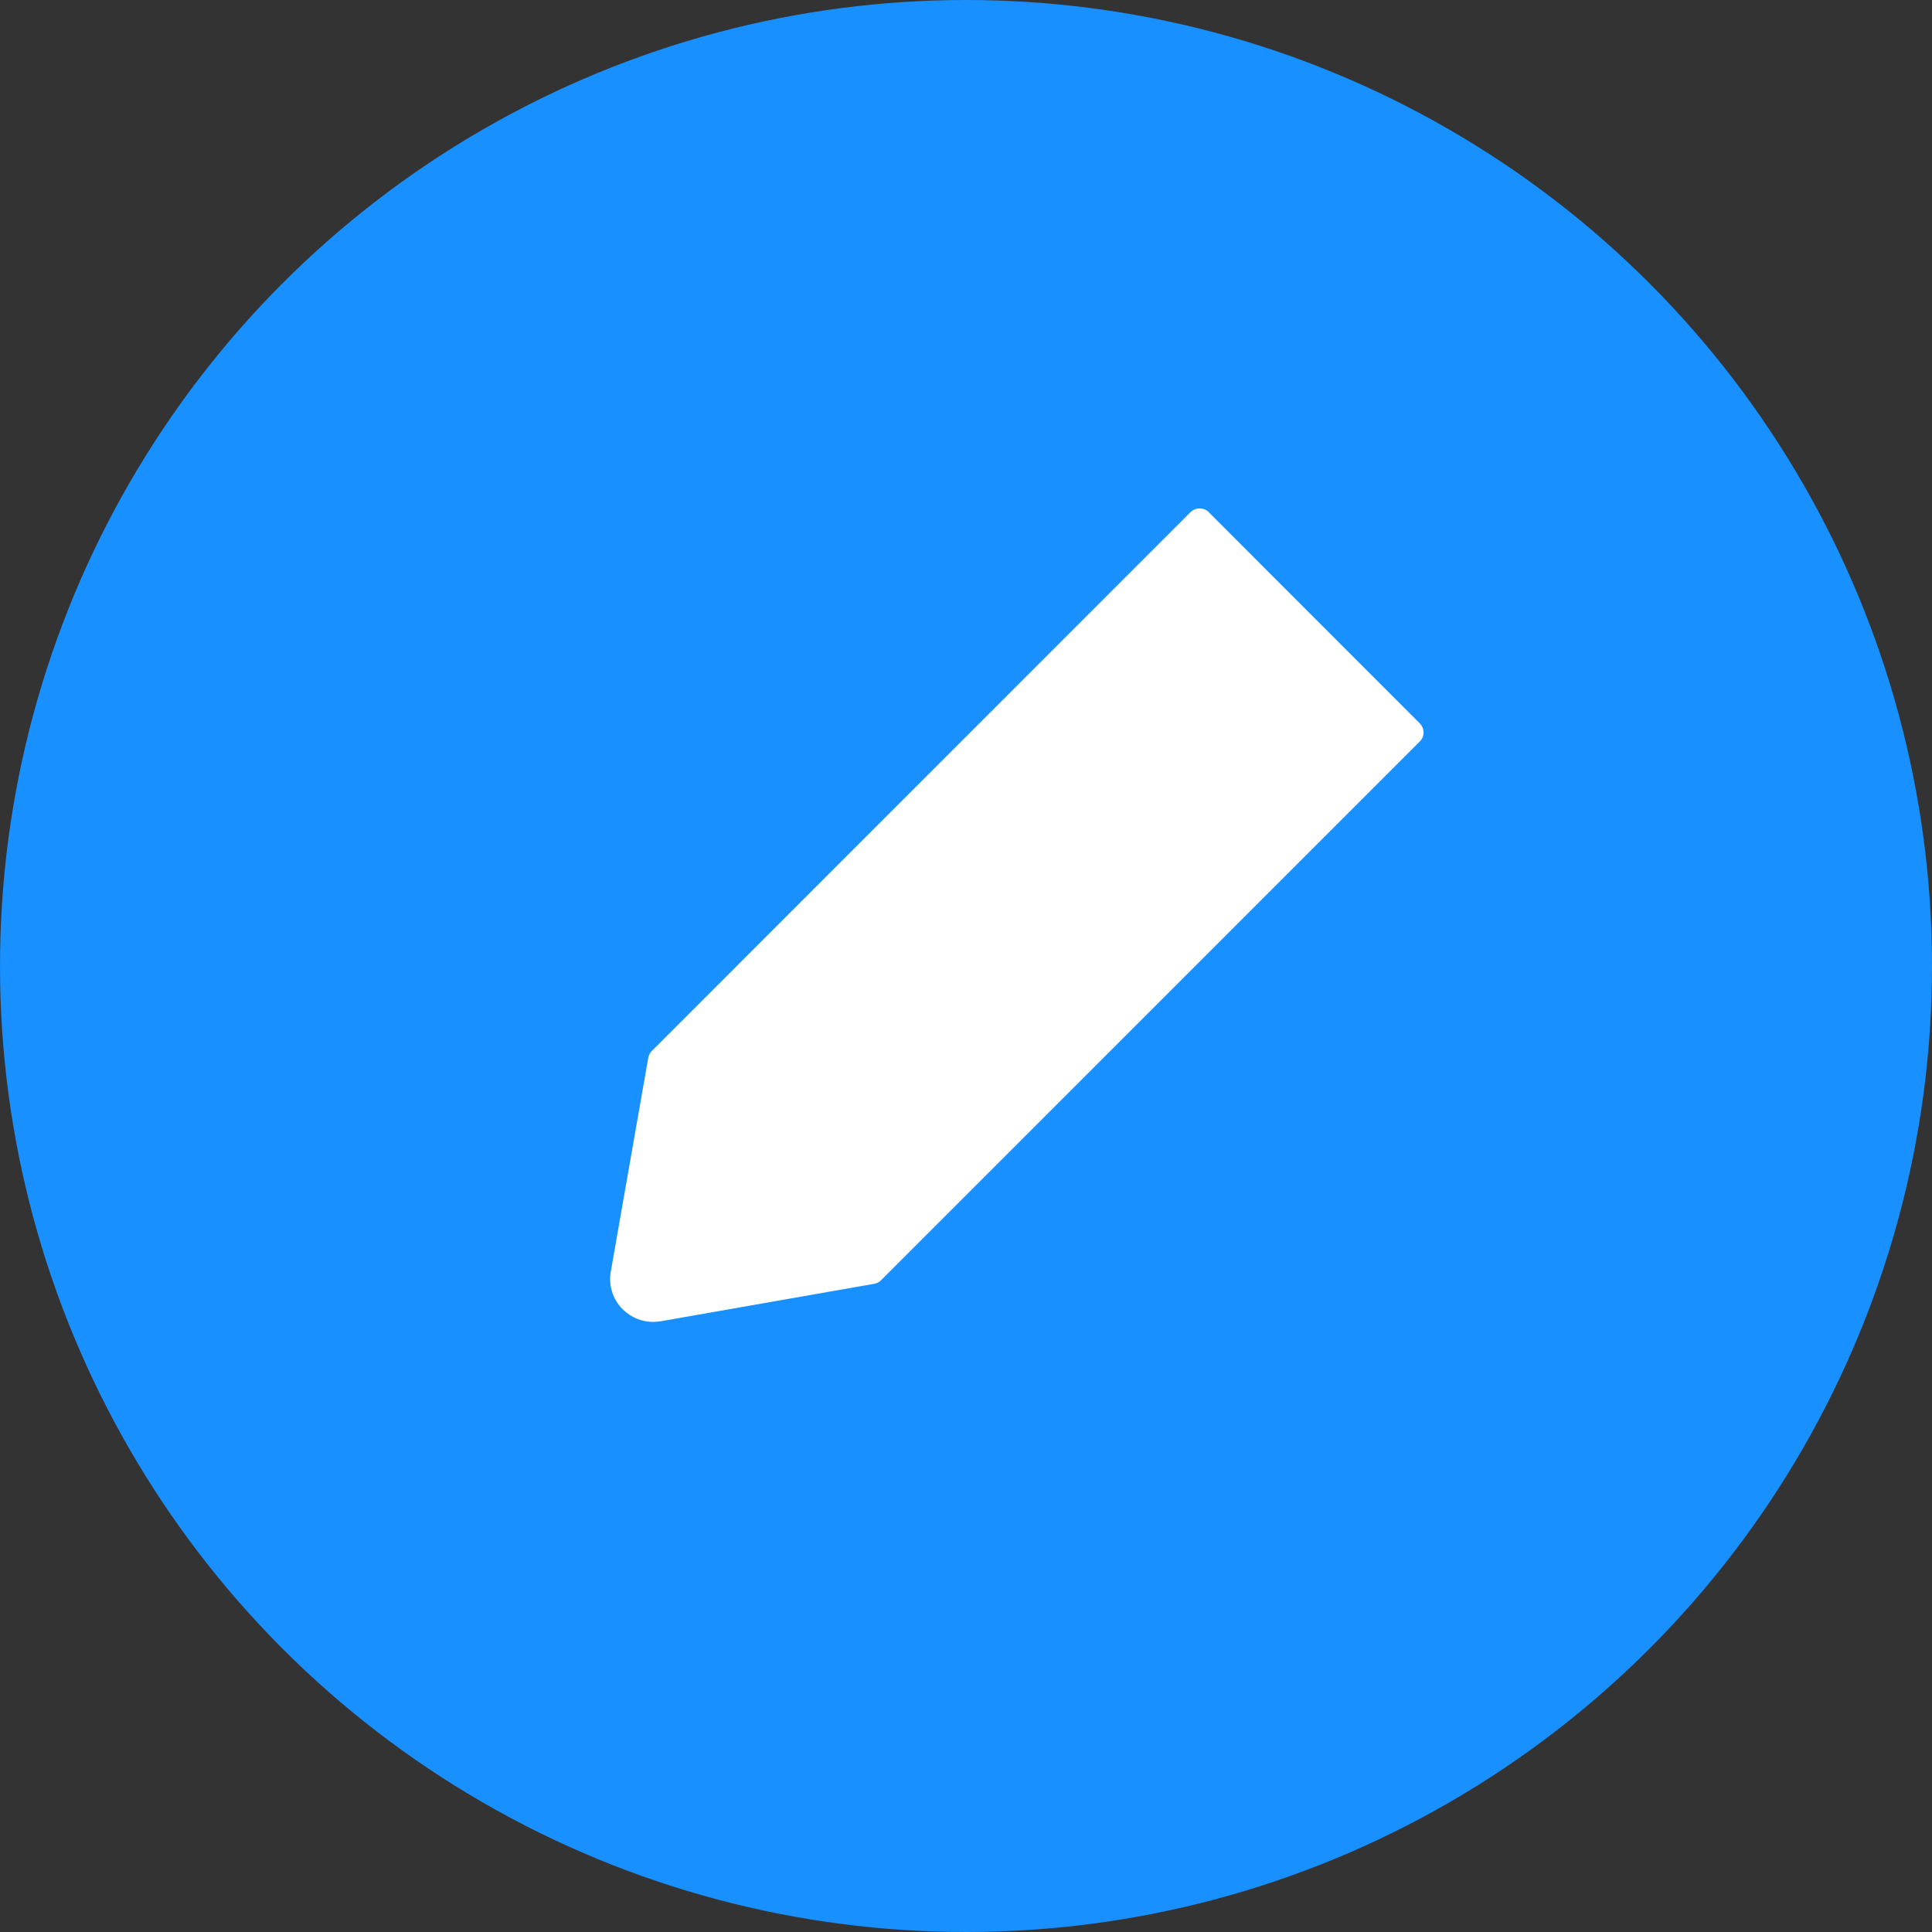<svg width="38" height="38" viewBox="0 0 38 38" fill="none" xmlns="http://www.w3.org/2000/svg">
	<rect x="0" y="0" width="38" height="38" fill="#333333" stroke="none"/>
	<circle cx="19" cy="19" r="18" fill="#1890FF" stroke="#1890FF" stroke-width="2" />
	<path d="M12.843 26C12.893 26 12.943 25.995 12.993 25.988L17.198 25.25C17.248 25.24 17.296 25.218 17.33 25.18L27.927 14.582C27.95 14.559 27.968 14.532 27.981 14.502C27.994 14.471 28 14.439 28 14.406C28 14.373 27.994 14.341 27.981 14.311C27.968 14.281 27.95 14.253 27.927 14.23L23.772 10.072C23.725 10.025 23.662 10 23.595 10C23.527 10 23.465 10.025 23.417 10.072L12.821 20.67C12.783 20.707 12.761 20.753 12.751 20.802L12.014 25.008C11.989 25.141 11.998 25.279 12.039 25.409C12.08 25.539 12.152 25.657 12.248 25.753C12.413 25.913 12.621 26 12.843 26Z" fill="white" />
</svg>

